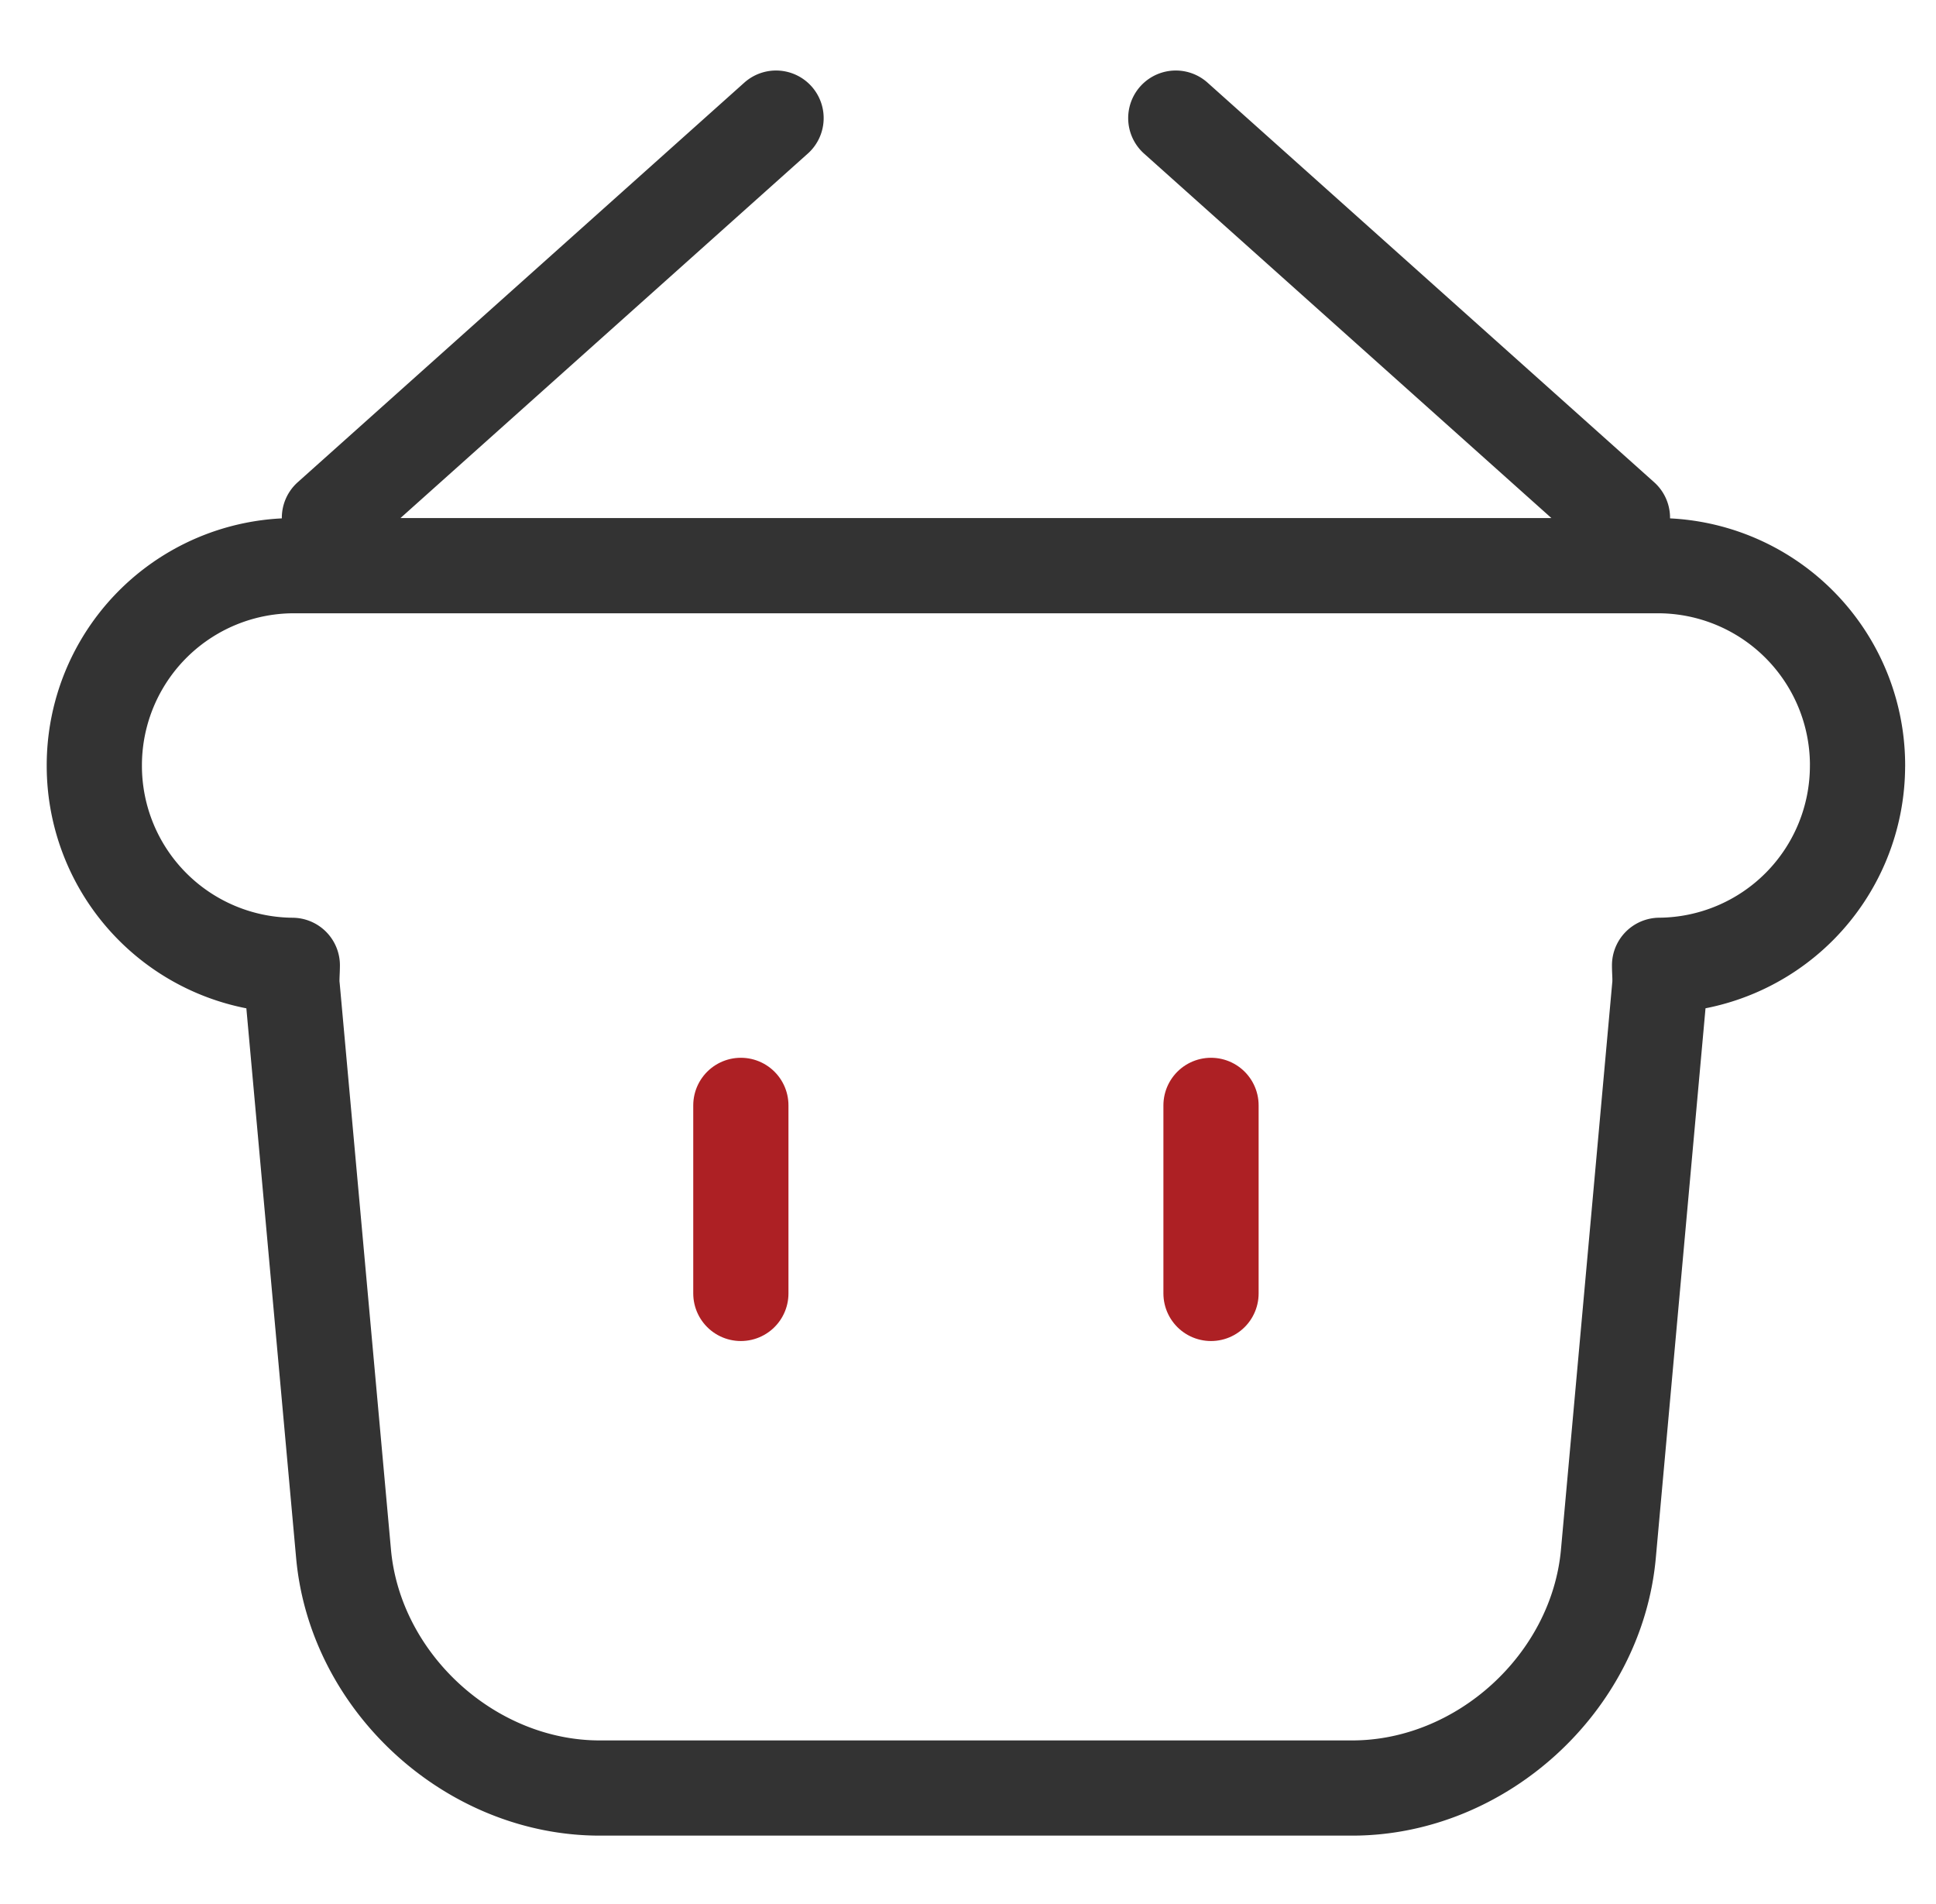 <svg width="61" height="60" viewBox="0 0 61 60" fill="none" xmlns="http://www.w3.org/2000/svg">
    <g clip-path="url(#4qk62wi08a)" stroke-width="3" stroke-linecap="round" stroke-linejoin="round">
        <path d="M58.528 24.122a6.291 6.291 0 0 0-6.297-6.296H9.268a6.291 6.291 0 0 0-6.296 6.296A6.288 6.288 0 0 0 9.21 30.42c0 .237-.03.474 0 .71l1.615 17.838c.37 4.059 4 7.377 8.074 7.377h23.704c4.074 0 7.704-3.318 8.074-7.377L52.29 31.13c.03-.252 0-.474 0-.711a6.288 6.288 0 0 0 6.237-6.297zM10.38 16.315 24.452 3.722M51.12 16.315 37.047 3.722" stroke="#333"/>
        <path d="M23.343 34.833v5.926M38.157 34.833v5.926" stroke="#AD2024"/>
    </g>
    <defs>
        <clipPath id="4qk62wi08a">
            <path fill="#fff" transform="translate(.75 1.5)" d="M0 0h60v57.067H0z"/>
        </clipPath>
    </defs>
</svg>
